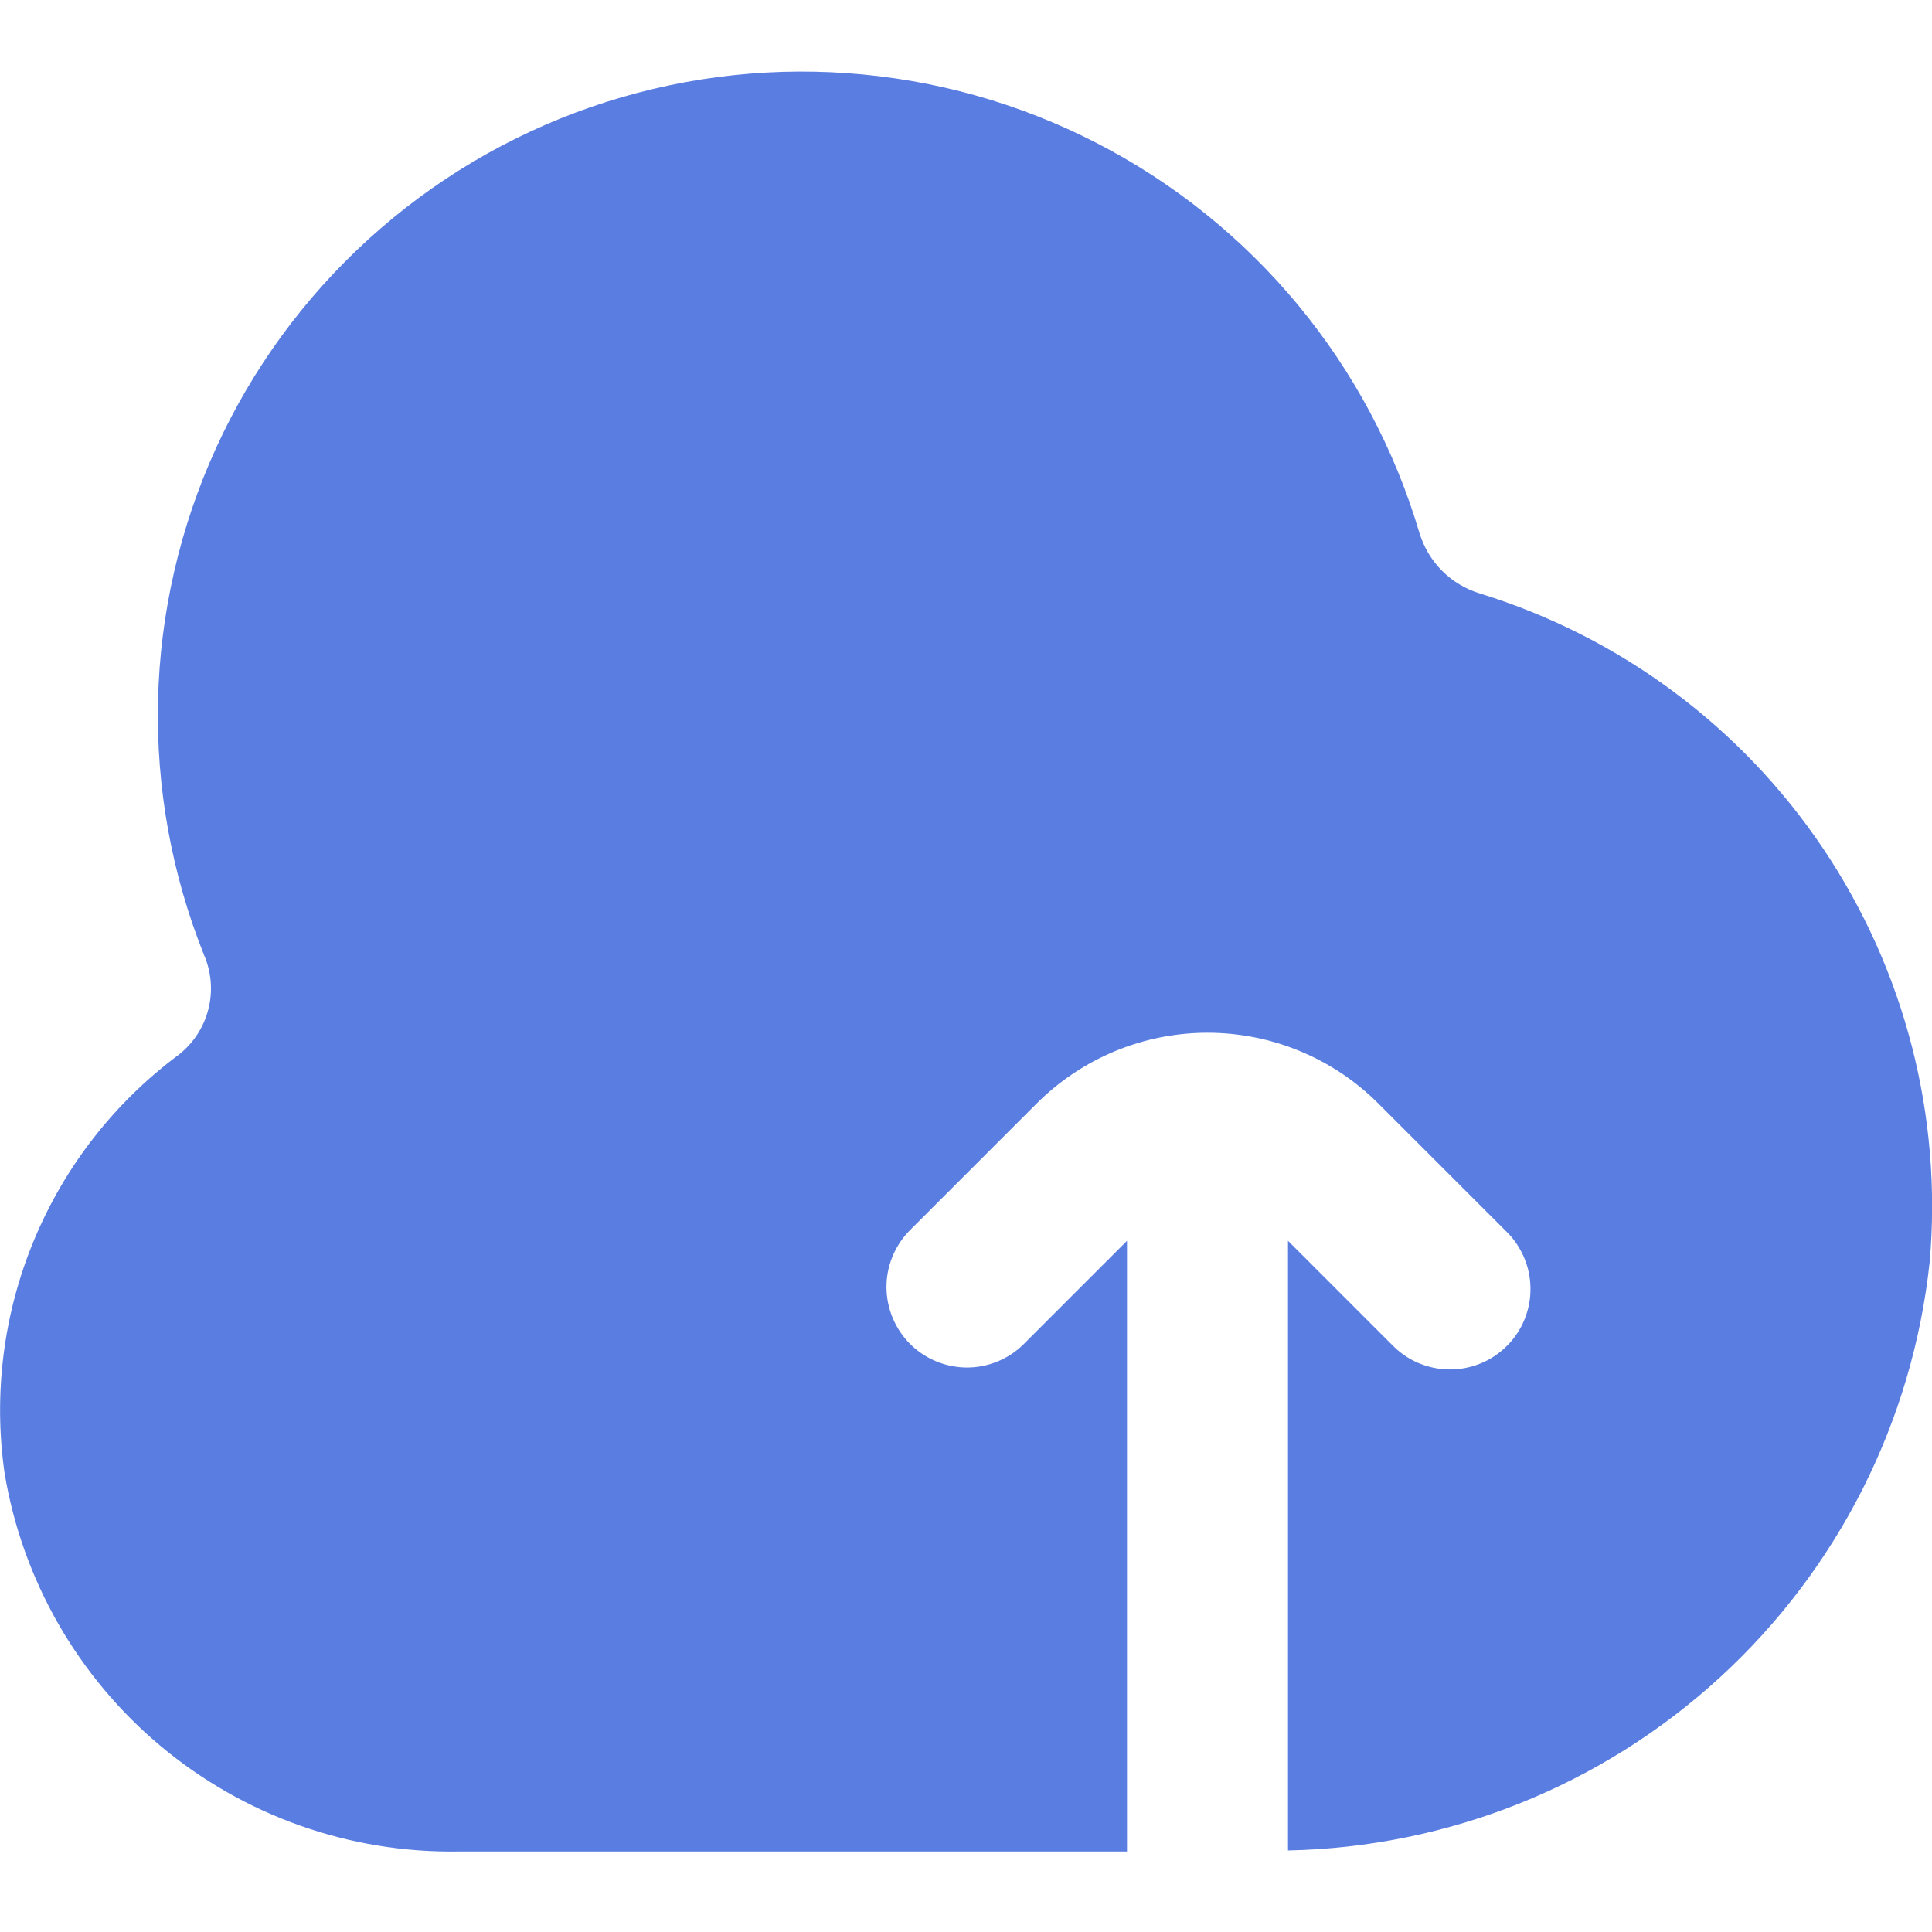 <svg width="24" height="24" viewBox="0 0 24 24" fill="none" xmlns="http://www.w3.org/2000/svg">
<g clip-path="url(#clip0_204_4081)">
<path d="M18.385 7.373C18.208 7.319 18.047 7.223 17.916 7.093C17.785 6.962 17.689 6.802 17.634 6.625C17.328 5.587 16.814 4.622 16.124 3.788C15.434 2.955 14.582 2.27 13.62 1.775C12.658 1.28 11.605 0.985 10.525 0.909C9.446 0.832 8.362 0.976 7.34 1.33C6.317 1.685 5.377 2.243 4.577 2.972C3.777 3.7 3.132 4.583 2.683 5.568C2.234 6.552 1.989 7.618 1.963 8.7C1.938 9.782 2.132 10.857 2.534 11.862C2.626 12.074 2.646 12.31 2.589 12.534C2.533 12.758 2.404 12.957 2.223 13.1C1.427 13.691 0.805 14.486 0.424 15.402C0.043 16.317 -0.084 17.319 0.057 18.3C0.278 19.627 0.967 20.831 1.999 21.693C3.031 22.555 4.338 23.019 5.683 23H14V15.414L12.707 16.707C12.519 16.889 12.266 16.99 12.004 16.988C11.742 16.985 11.491 16.88 11.305 16.695C11.12 16.509 11.015 16.259 11.012 15.996C11.01 15.734 11.111 15.482 11.293 15.293L12.879 13.707C13.442 13.145 14.205 12.829 15 12.829C15.796 12.829 16.559 13.145 17.121 13.707L18.707 15.293C18.803 15.385 18.879 15.496 18.931 15.618C18.984 15.74 19.011 15.871 19.012 16.004C19.014 16.136 18.988 16.268 18.938 16.391C18.888 16.514 18.814 16.625 18.72 16.719C18.626 16.813 18.514 16.888 18.391 16.938C18.268 16.988 18.137 17.013 18.004 17.012C17.871 17.011 17.74 16.983 17.618 16.931C17.496 16.879 17.385 16.802 17.293 16.707L16 15.414V22.987C17.991 22.947 19.898 22.183 21.366 20.837C22.833 19.492 23.759 17.658 23.971 15.678C24.13 13.864 23.662 12.05 22.646 10.538C21.629 9.027 20.126 7.91 18.385 7.373Z" fill="#597de1"/>
</g>
<defs>
<clipPath id="clip0_204_4081">
<rect width="24" height="24" fill="white"/>
</clipPath>
</defs>
</svg>
